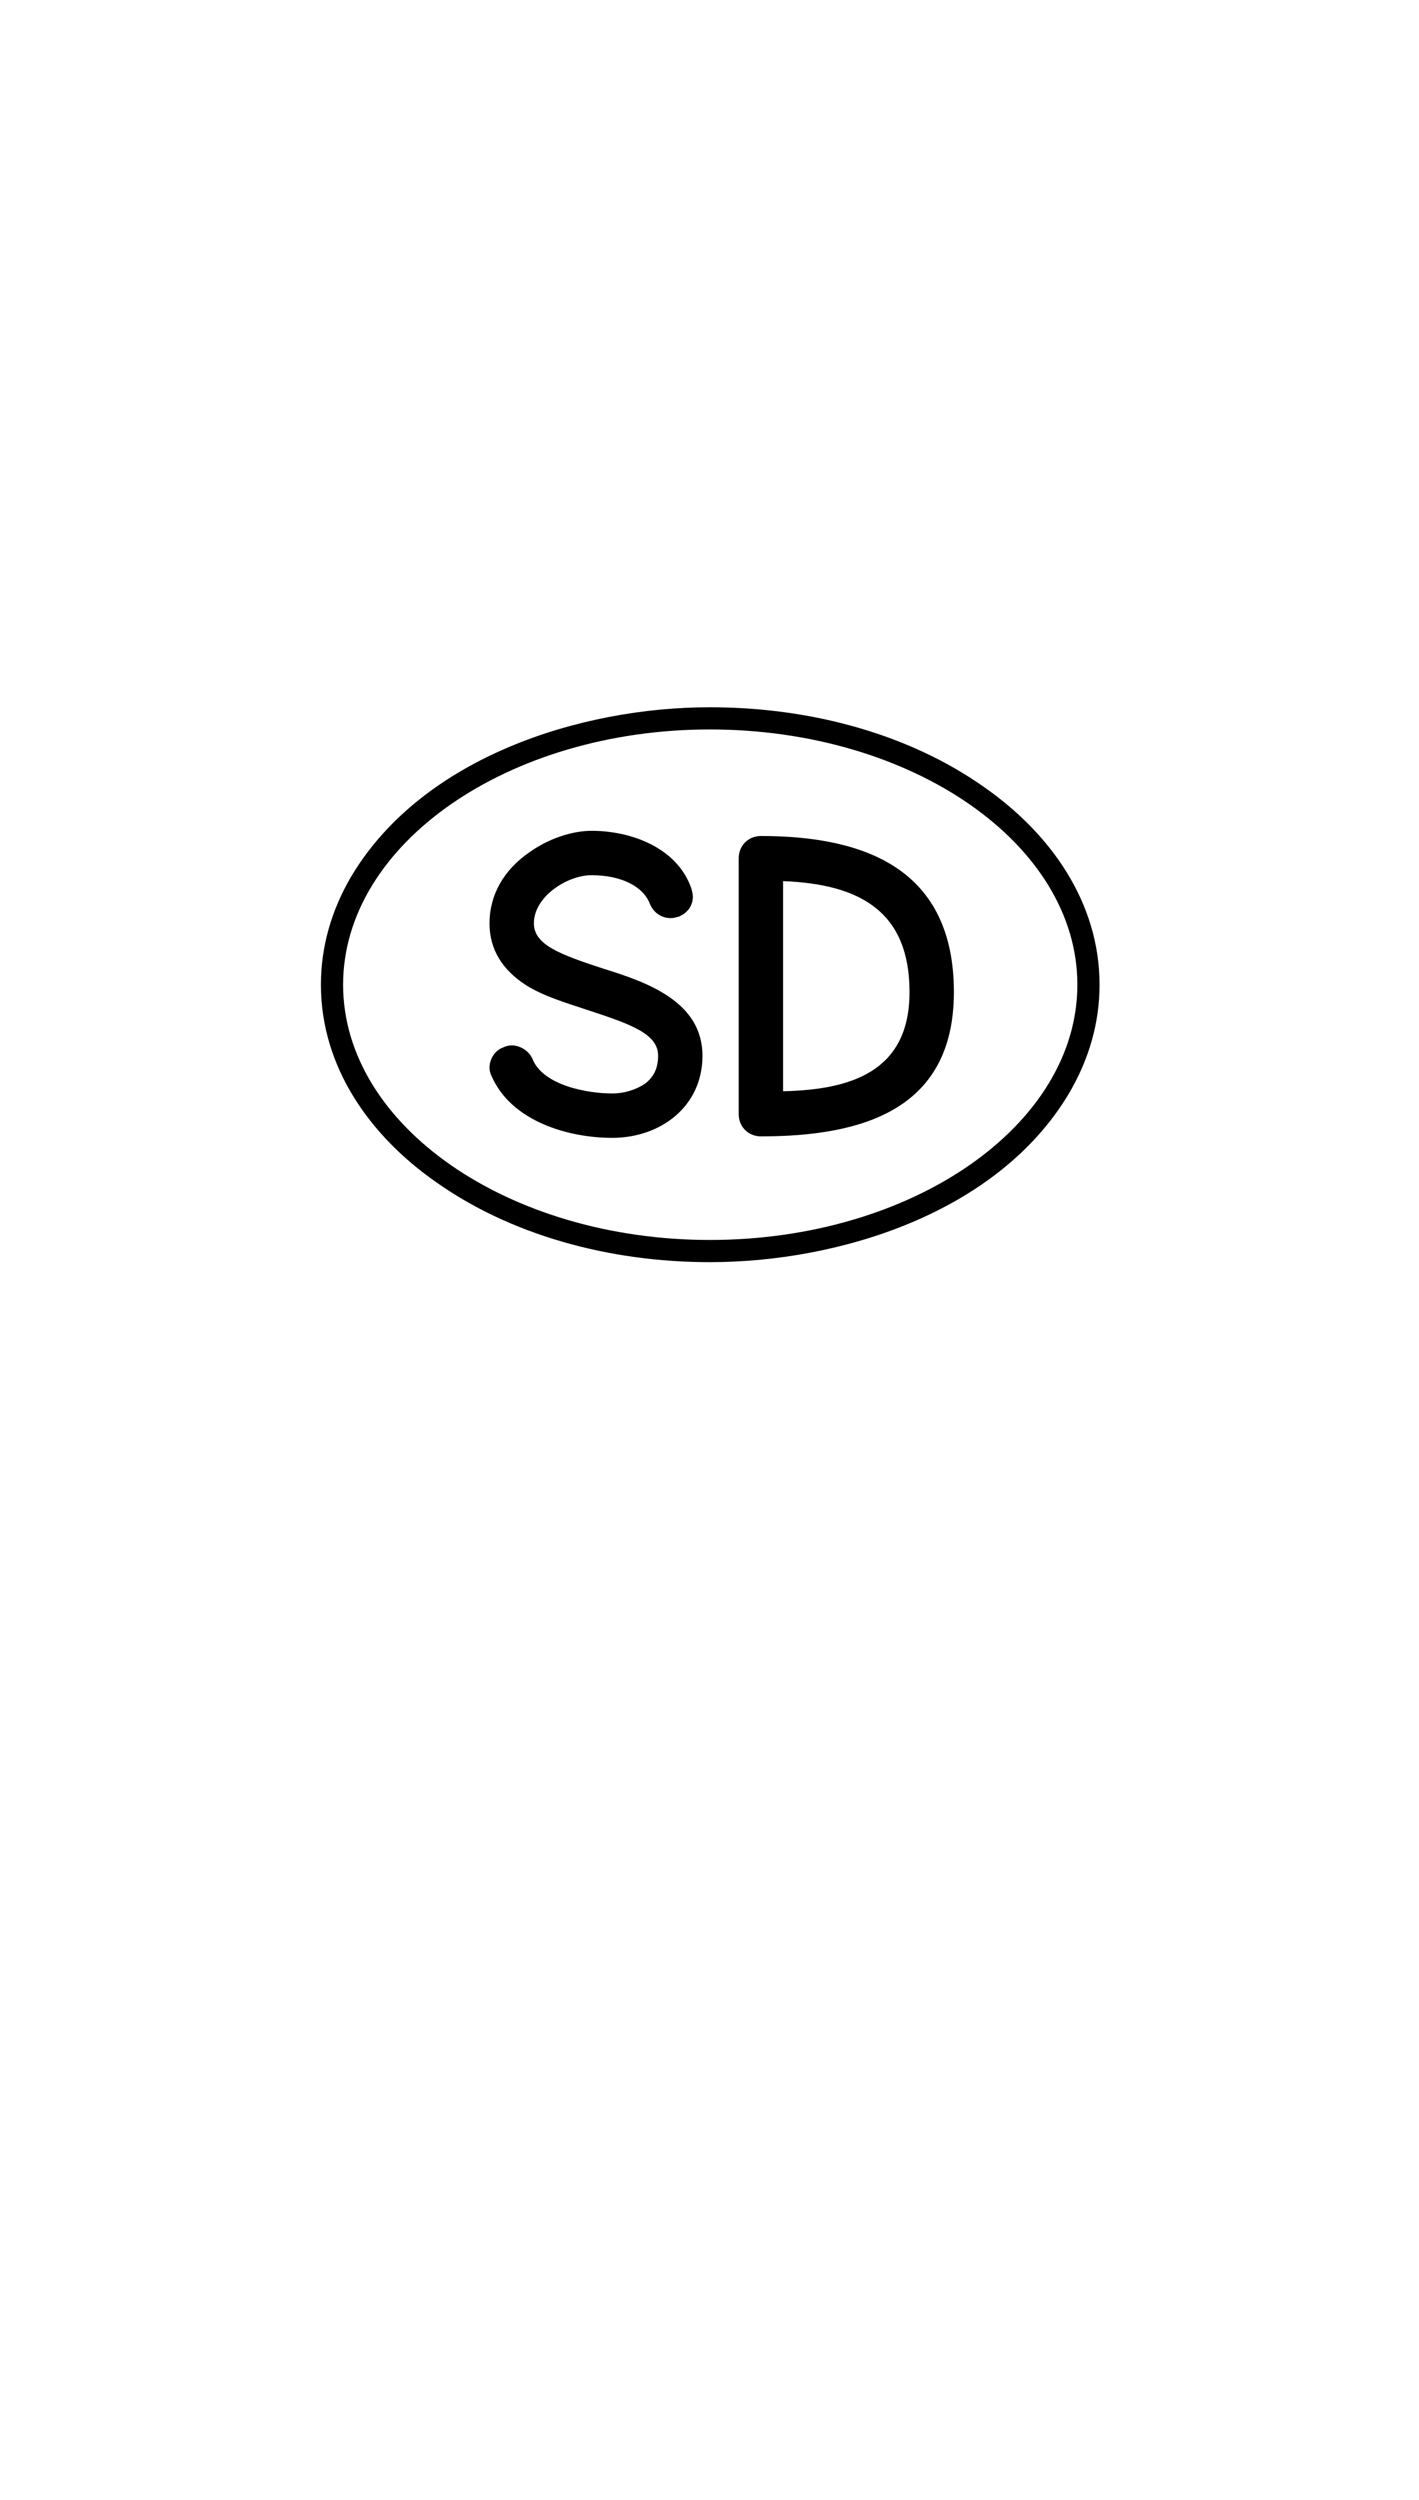 <?xml version="1.0" standalone="no"?>
<svg
    xmlns="http://www.w3.org/2000/svg"
    viewBox="-434 -1392 1919 2751"
    width="2353"
    height="4143"
    >
    <g transform="matrix(1 0 0 -1 0 0)">
        <path style="fill: #000000" d="M526 0c-139 0 -271 38 -370 108c-89 62 -156 155 -156 267c0 51 14 101 42 148c96 159 308 227 484 227c140 0 272 -38 371 -108c89 -62 156 -155 156 -267c0 -51 -14 -101 -42 -148c-96 -160 -309 -227 -485 -227zM526 720c-273 0 -496 -155 -496 -345 s223 -345 496 -345c274 0 497 155 497 345s-223 345 -497 345zM394 168c-59 0 -136 22 -163 83c-2 4 -3 8 -3 12c0 11 7 23 18 27c4 2 8 3 12 3c11 0 23 -7 28 -18c14 -36 74 -47 108 -47c16 0 32 5 44 13c12 9 18 21 18 38c0 29 -35 42 -93 61c-30 10 -61 19 -85 34 c-33 21 -50 49 -50 84c0 38 19 72 54 96c25 18 57 29 84 29c54 0 116 -23 135 -78c1 -4 2 -7 2 -11c0 -12 -7 -22 -19 -27c-4 -1 -7 -2 -11 -2c-12 0 -23 7 -28 19c-9 24 -39 39 -79 39c-33 0 -78 -29 -78 -65c0 -29 35 -42 93 -61c58 -18 135 -44 135 -118 c0 -69 -57 -111 -122 -111zM595 170c-17 0 -30 13 -30 30v346c0 17 13 30 30 30c143 0 261 -46 261 -211c0 -158 -122 -195 -261 -195zM625 515v-284c91 2 171 26 171 134c0 109 -67 146 -171 150z" />
    </g>
</svg>
